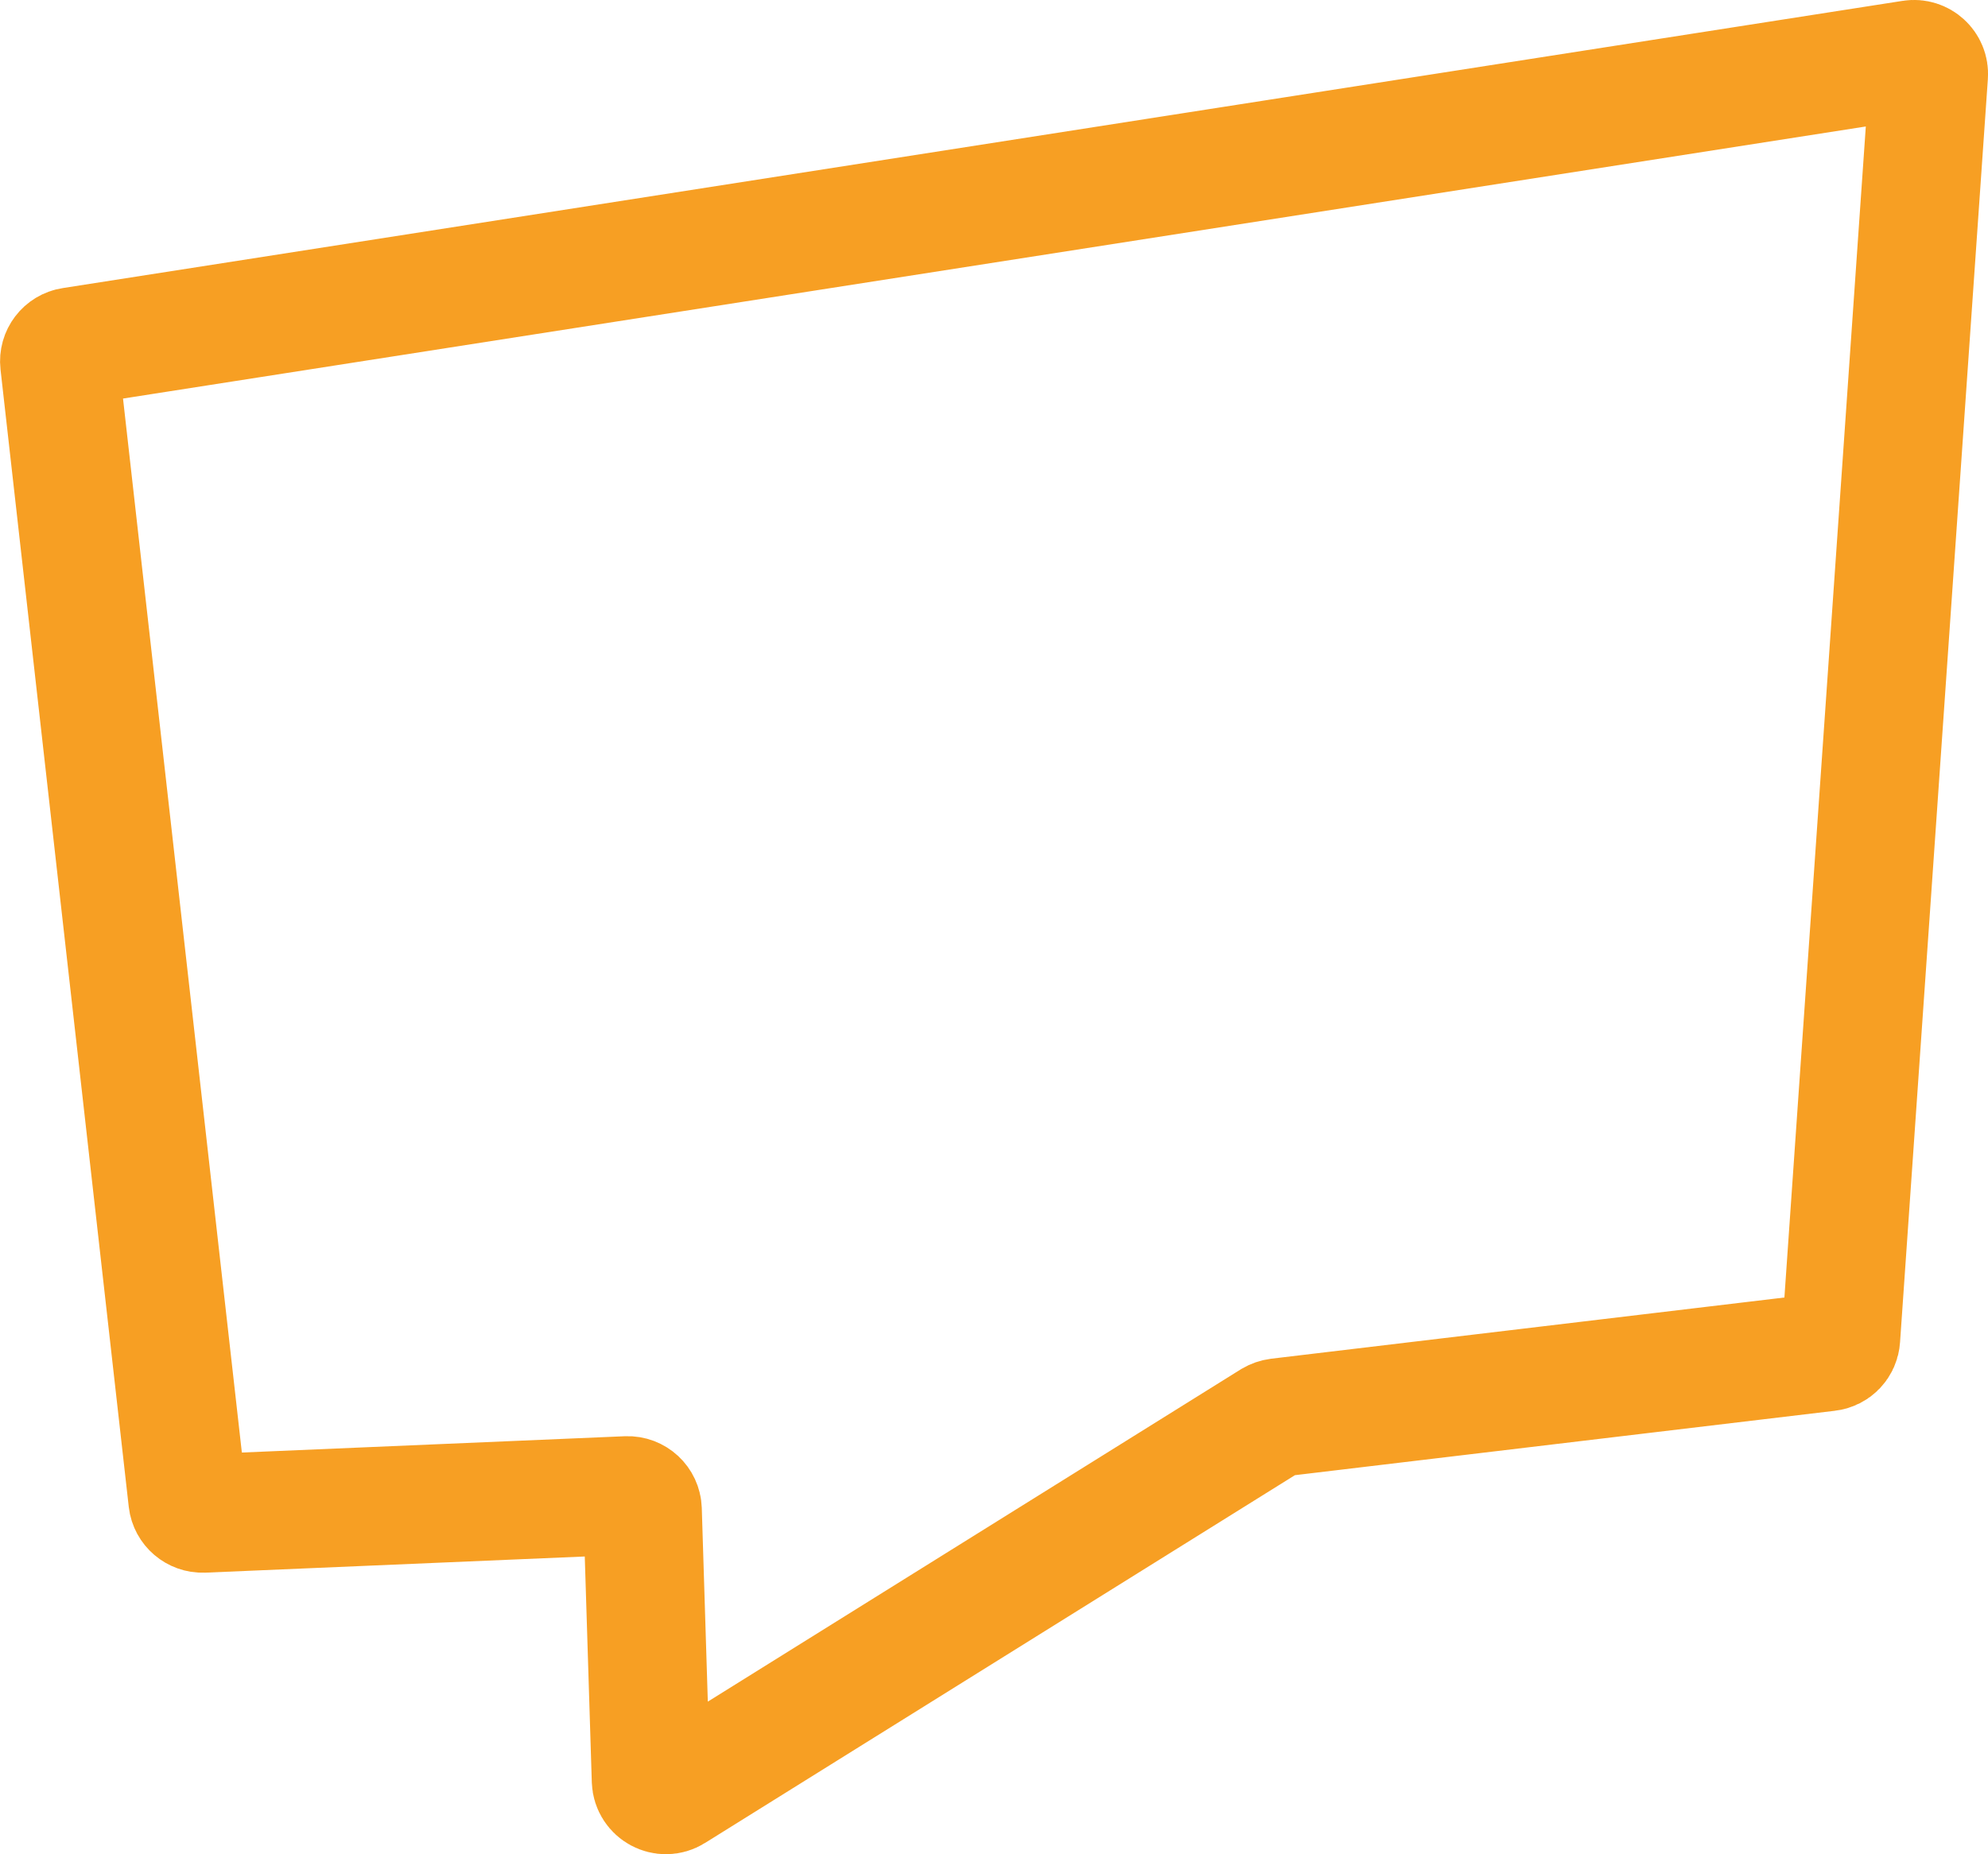 <?xml version="1.0" encoding="UTF-8"?>
<svg id="_Шар_2" data-name="Шар 2" xmlns="http://www.w3.org/2000/svg" viewBox="0 0 134.24 125.24">
  <defs>
    <style>
      .cls-1 {
        fill: none;
        stroke: #f79f23;
        stroke-miterlimit: 10;
        stroke-width: 8px;
      }
    </style>
  </defs>
  <g id="_Шар_2-2" data-name=" Шар 2">
    <path class="cls-1" d="M123.44,91.31l-37.13,4.43c-.15.02-.29.07-.41.14l-40.41,25.2c-.65.41-1.5-.05-1.53-.82l-.57-18.29c-.02-.56-.49-.99-1.04-.97l-28.64,1.22c-.52.02-.98-.37-1.04-.89L4.01,24.51c-.06-.53.31-1.02.84-1.1L129.09,4.01c.63-.1,1.2.42,1.15,1.06l-5.93,85.32c-.03.48-.4.87-.88.92h.01Z"/>
  </g>
</svg>